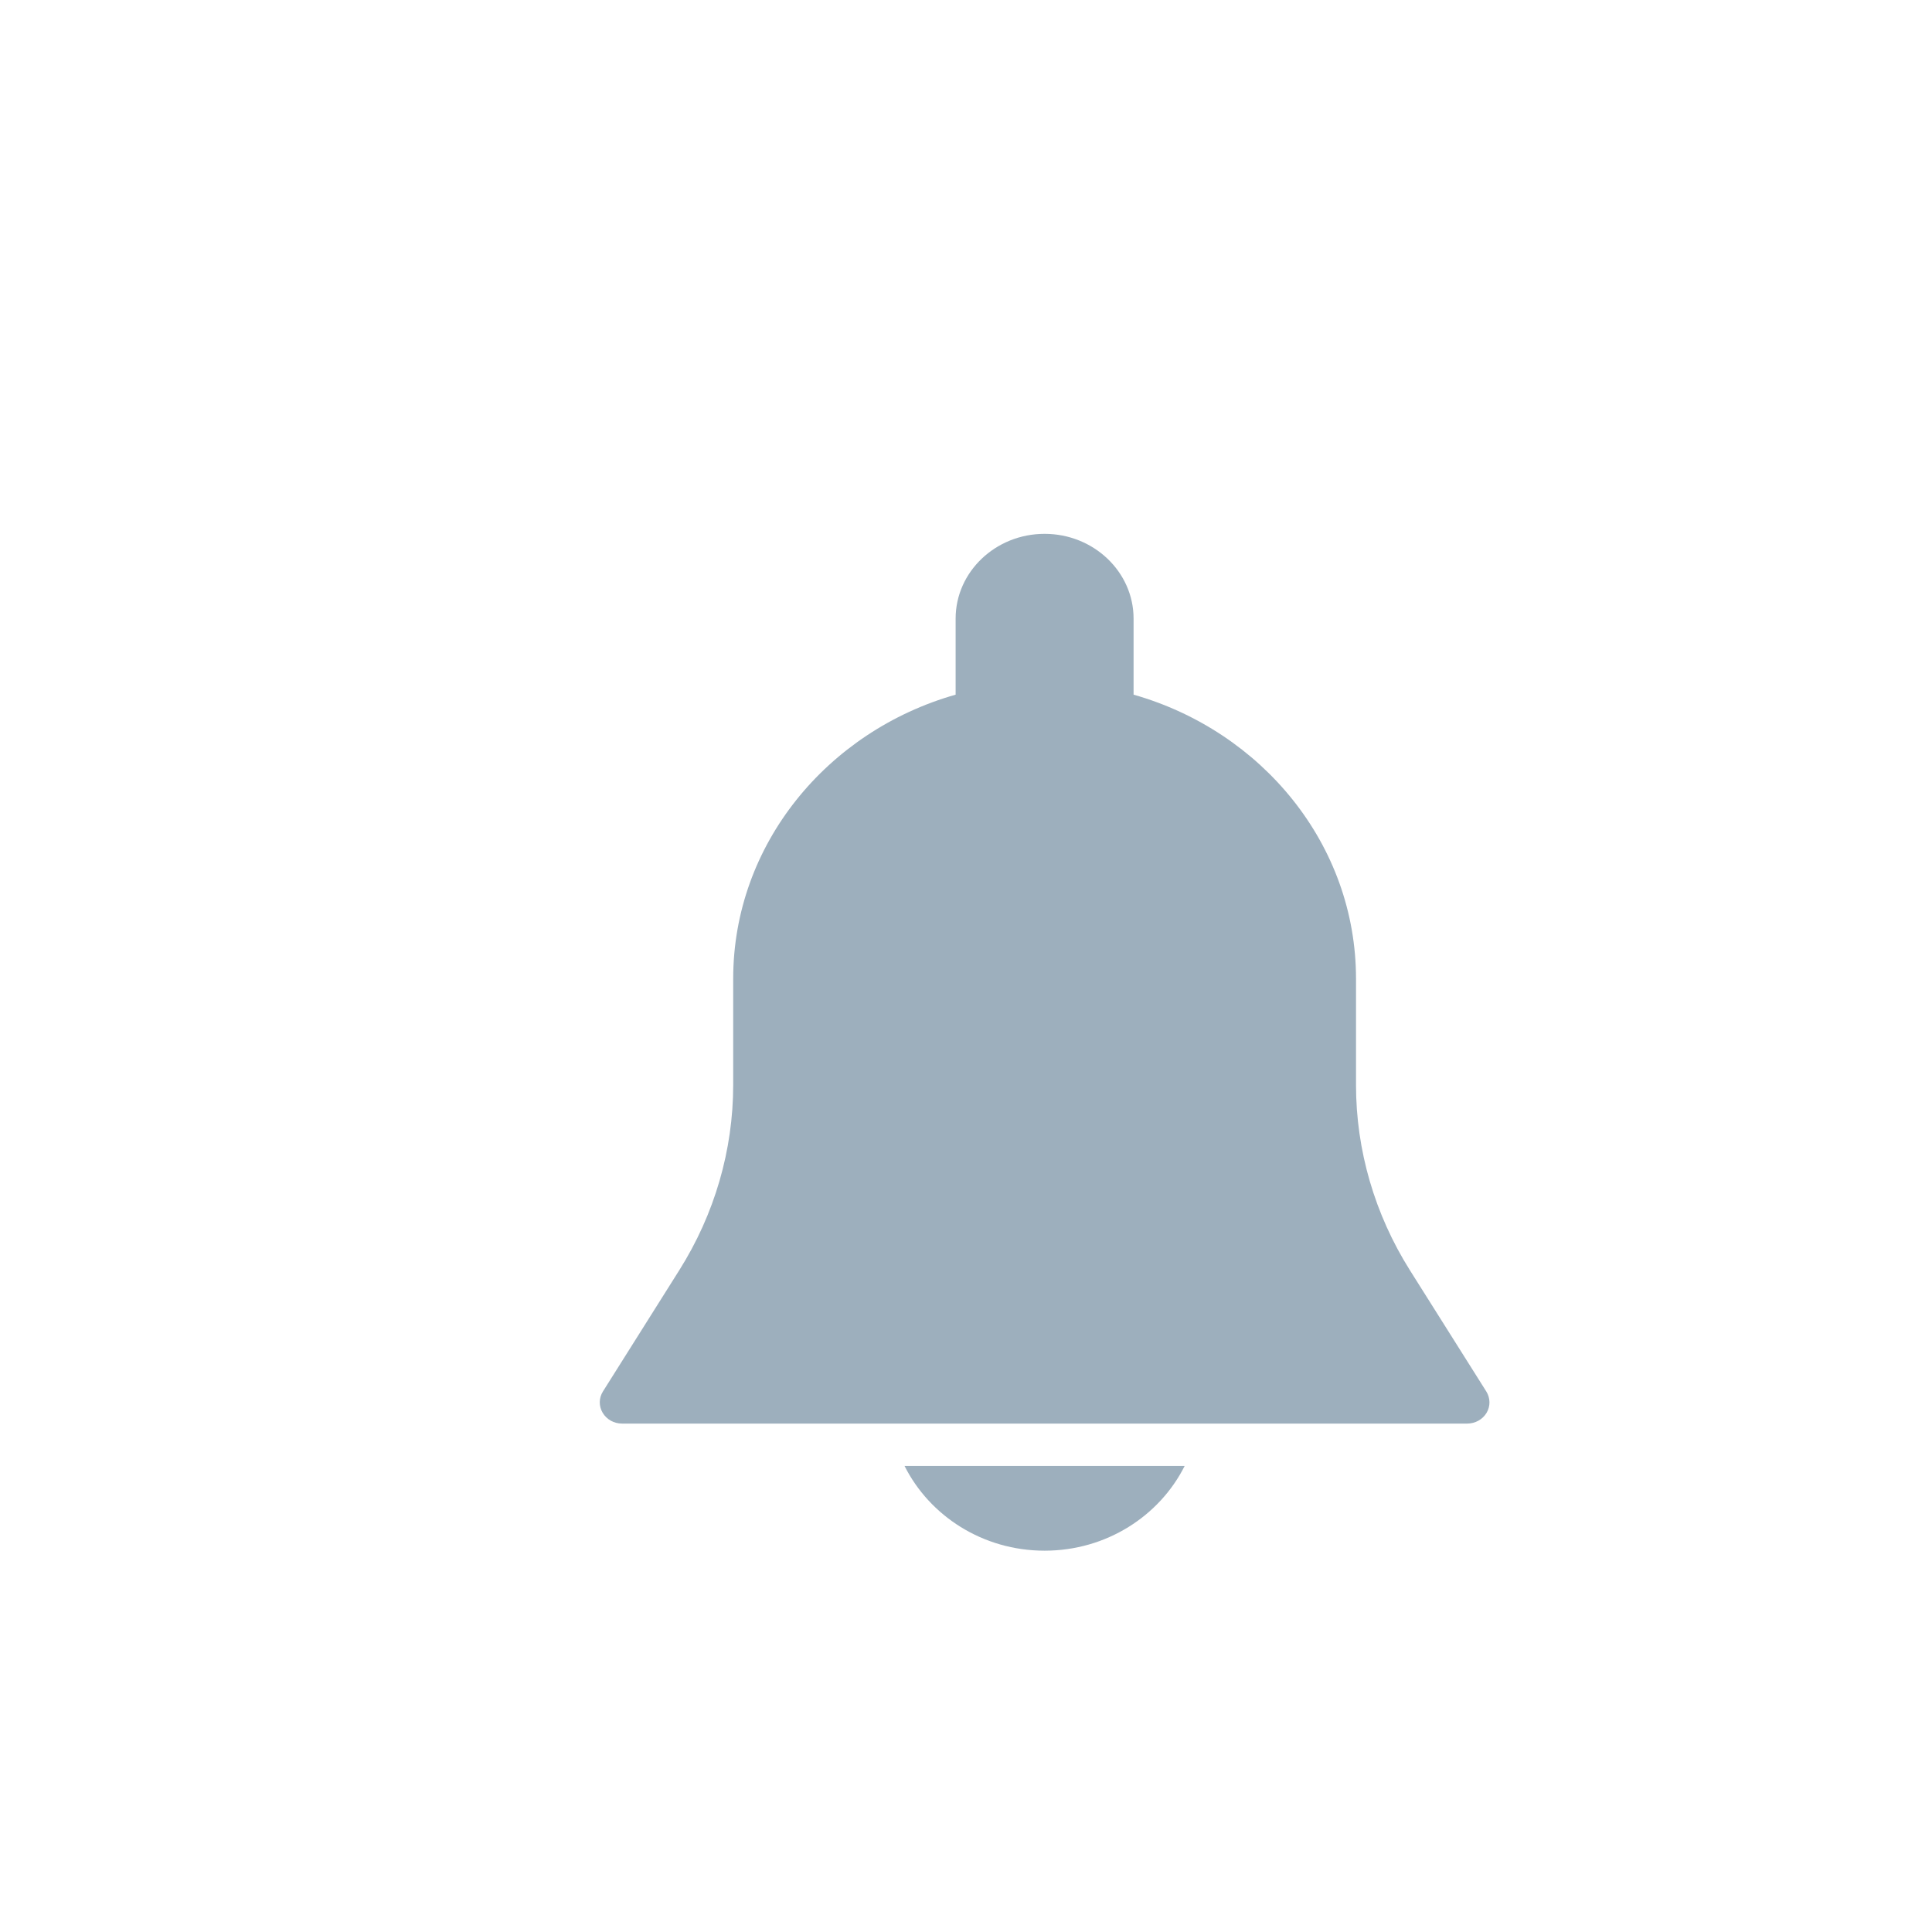 <svg width="38" height="38" viewBox="-10 -10 38 38" fill="none" xmlns="http://www.w3.org/2000/svg">
<path d="M19.234 17.369L17.731 14.984C17.038 13.883 16.671 12.623 16.671 11.339V9.25C16.671 6.612 14.823 4.382 12.296 3.663V2.167C12.296 1.248 11.511 0.5 10.546 0.5C9.581 0.5 8.796 1.248 8.796 2.167V3.663C6.269 4.382 4.421 6.612 4.421 9.25V11.339C4.421 12.623 4.054 13.883 3.361 14.983L1.859 17.368C1.778 17.497 1.776 17.657 1.854 17.788C1.932 17.919 2.076 18 2.234 18H18.858C19.016 18 19.161 17.919 19.239 17.789C19.317 17.659 19.314 17.497 19.234 17.369Z
M7.791 18.833C8.284 19.815 9.329 20.5 10.546 20.5C11.763 20.5 12.808 19.815 13.301 18.833H7.791V18.833Z" fill="#9DAFBD"/>
</svg>
